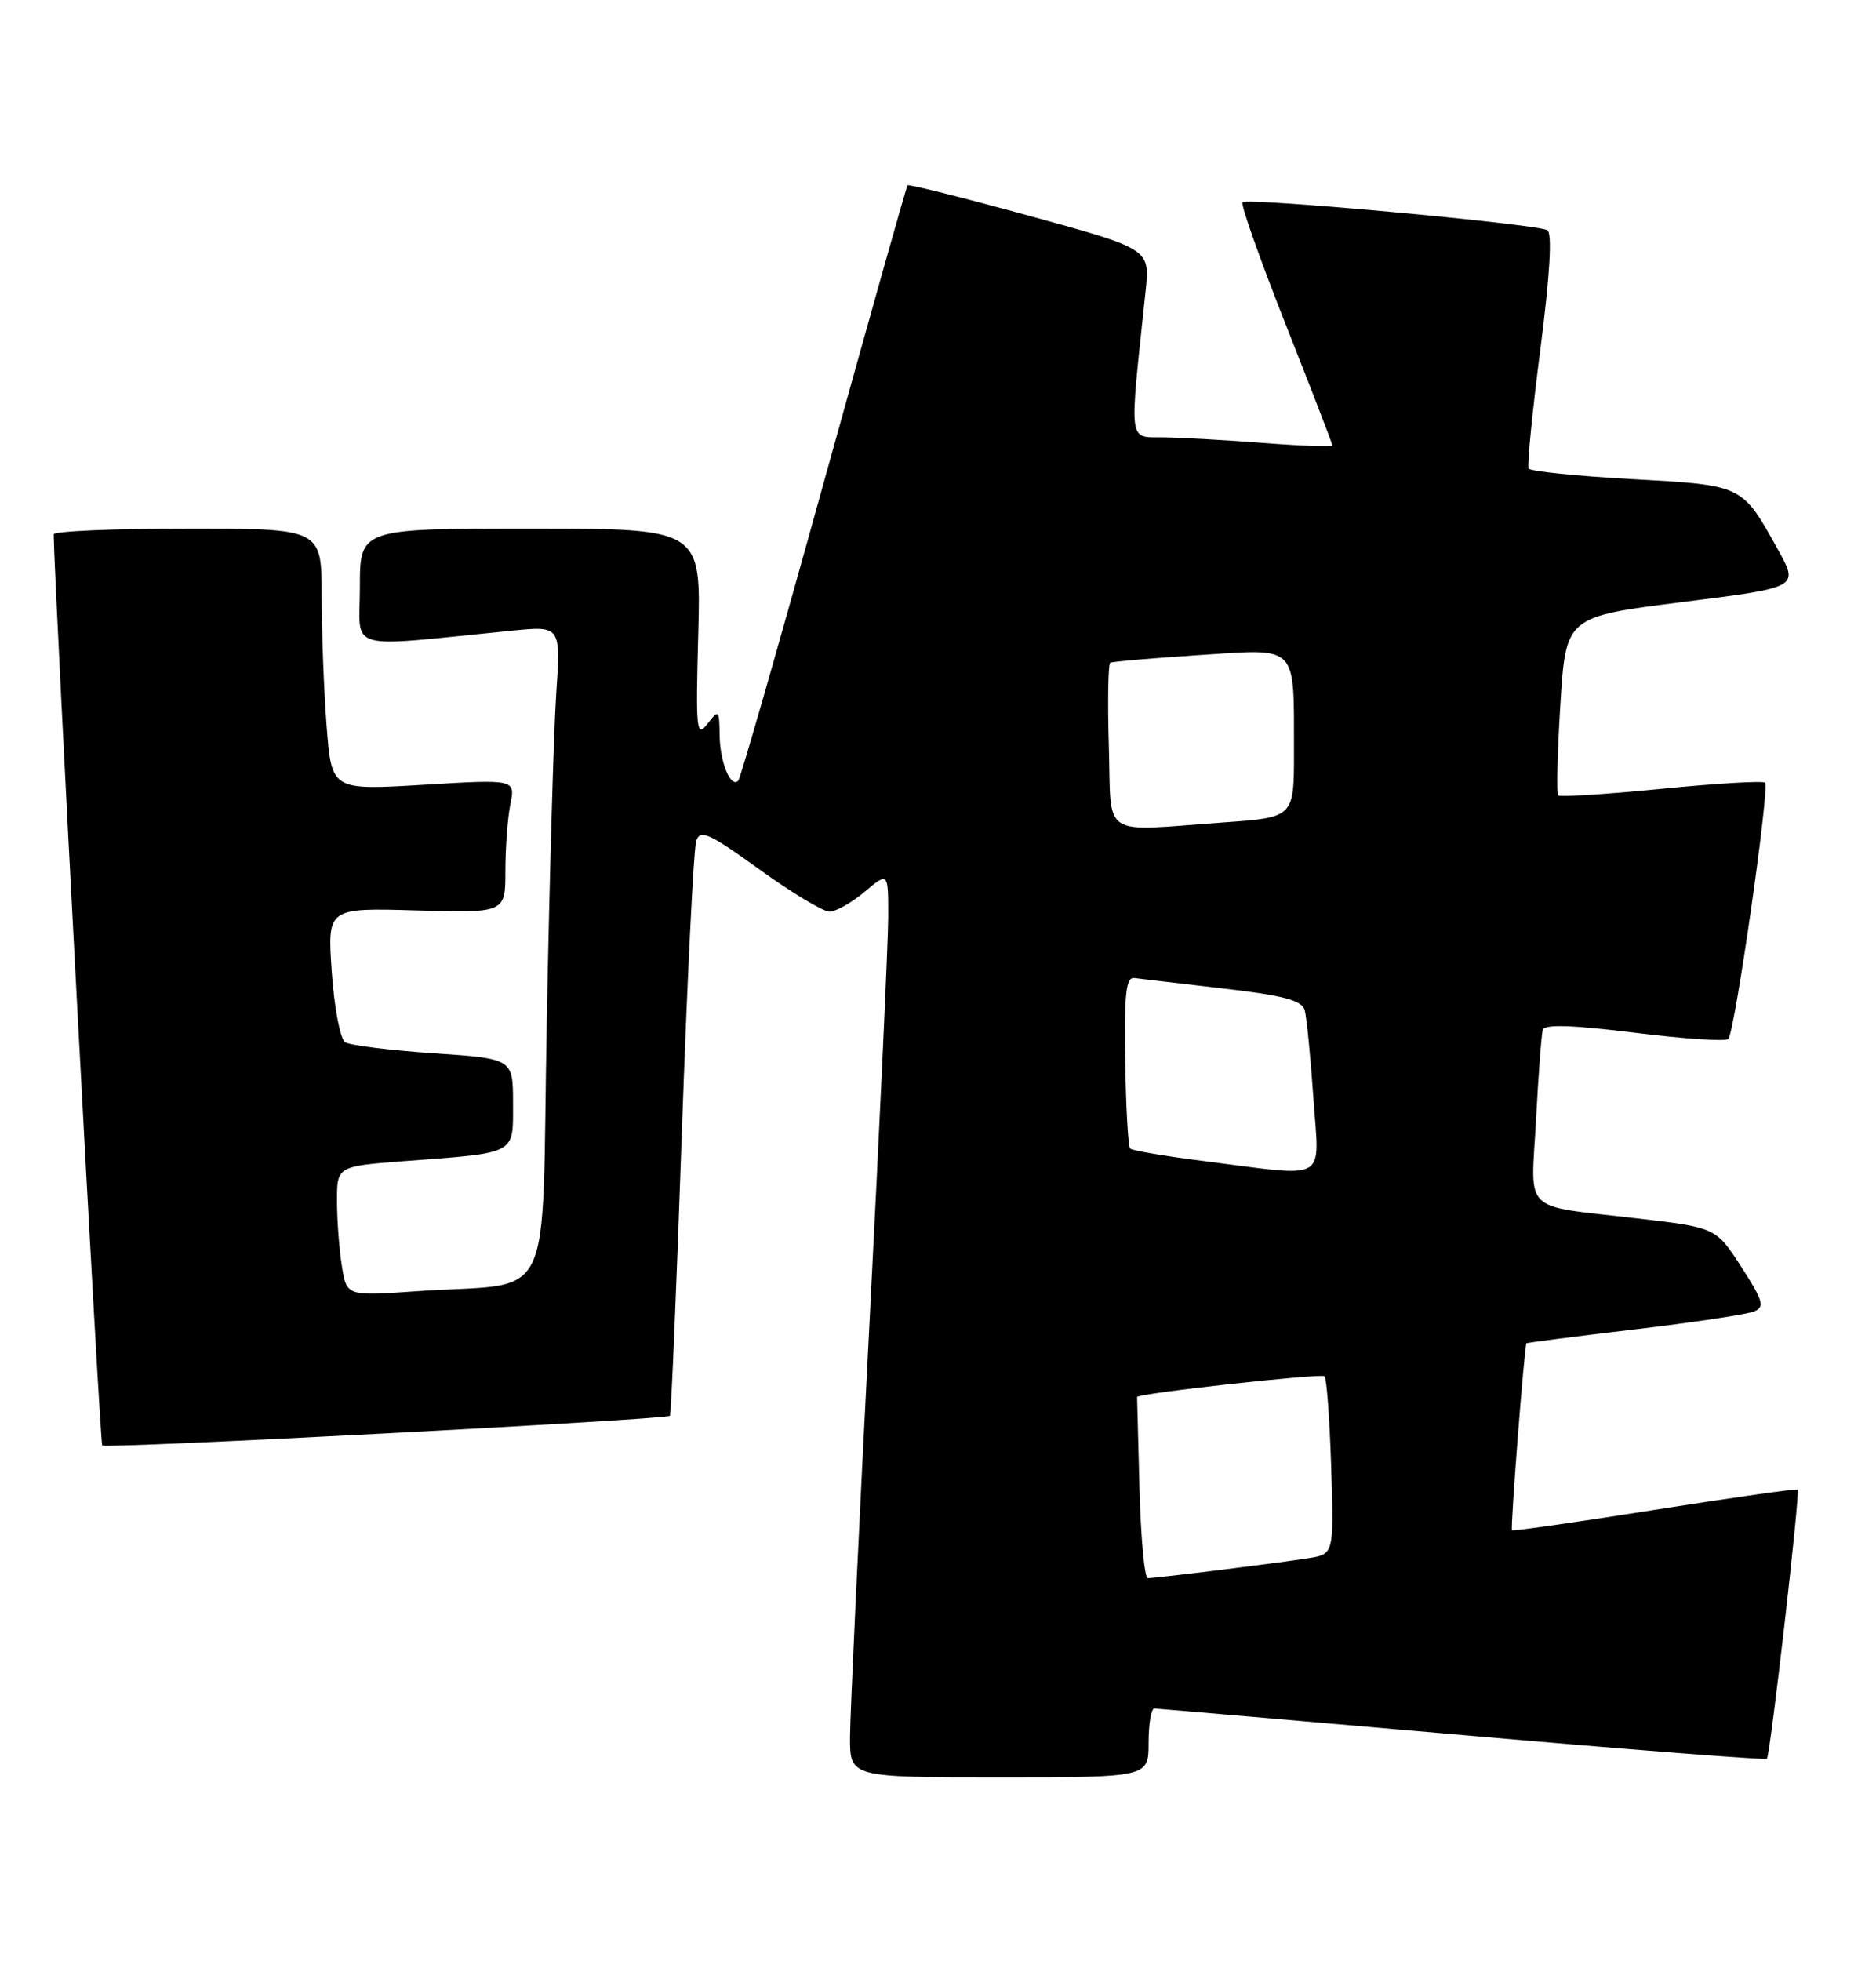 <?xml version="1.0" encoding="UTF-8" standalone="no"?>
<!DOCTYPE svg PUBLIC "-//W3C//DTD SVG 1.1//EN" "http://www.w3.org/Graphics/SVG/1.1/DTD/svg11.dtd" >
<svg xmlns="http://www.w3.org/2000/svg" xmlns:xlink="http://www.w3.org/1999/xlink" version="1.1" viewBox="0 0 245 256">
 <g >
 <path fill="currentColor"
d=" M 150.00 227.50 C 150.00 225.03 150.34 223.01 150.75 223.02 C 151.16 223.03 169.26 224.59 190.96 226.48 C 212.66 228.37 230.57 229.77 230.75 229.58 C 231.19 229.14 235.12 194.78 234.77 194.44 C 234.62 194.30 226.21 195.49 216.08 197.09 C 205.95 198.69 197.57 199.89 197.46 199.75 C 197.23 199.49 199.09 175.61 199.35 175.35 C 199.43 175.26 205.80 174.44 213.50 173.53 C 221.20 172.62 228.23 171.56 229.11 171.18 C 230.50 170.60 230.25 169.77 227.41 165.37 C 224.09 160.24 224.09 160.24 213.80 159.04 C 198.55 157.26 199.93 158.61 200.60 146.19 C 200.91 140.31 201.31 135.02 201.48 134.43 C 201.70 133.68 205.33 133.80 213.44 134.80 C 219.84 135.60 225.37 135.97 225.71 135.62 C 226.56 134.77 231.14 102.81 230.51 102.17 C 230.23 101.90 224.14 102.26 216.97 102.97 C 209.79 103.68 203.73 104.06 203.50 103.83 C 203.26 103.60 203.39 98.25 203.78 91.95 C 204.50 80.50 204.50 80.50 219.72 78.59 C 234.93 76.68 234.93 76.68 232.22 71.79 C 227.46 63.23 227.71 63.35 213.09 62.54 C 205.89 62.14 199.84 61.52 199.63 61.16 C 199.42 60.80 200.11 53.79 201.17 45.58 C 202.42 35.84 202.73 30.45 202.08 30.05 C 200.77 29.24 162.90 25.77 162.27 26.40 C 162.00 26.66 164.54 33.82 167.89 42.31 C 171.25 50.80 174.00 57.92 174.00 58.13 C 174.00 58.34 170.06 58.21 165.25 57.84 C 160.44 57.47 154.53 57.13 152.11 57.09 C 147.25 56.99 147.45 58.53 149.61 38.00 C 150.19 32.50 150.19 32.50 134.48 28.19 C 125.85 25.82 118.66 24.02 118.52 24.19 C 118.37 24.36 113.46 41.80 107.59 62.95 C 101.73 84.10 96.70 101.63 96.41 101.92 C 95.43 102.90 94.03 99.50 93.98 96.00 C 93.94 92.64 93.87 92.58 92.38 94.50 C 90.95 96.33 90.85 95.35 91.19 82.75 C 91.56 69.00 91.56 69.00 69.28 69.00 C 47.00 69.00 47.00 69.00 47.00 76.64 C 47.00 85.18 44.69 84.52 66.87 82.32 C 73.24 81.69 73.24 81.69 72.64 90.59 C 72.31 95.49 71.76 114.66 71.41 133.18 C 70.68 171.61 72.77 167.27 54.40 168.55 C 45.29 169.19 45.29 169.19 44.66 165.34 C 44.31 163.23 44.02 159.42 44.01 156.87 C 44.00 152.24 44.00 152.24 52.75 151.57 C 67.62 150.45 67.00 150.78 67.00 144.02 C 67.00 138.19 67.00 138.19 56.63 137.49 C 50.93 137.10 45.74 136.45 45.09 136.06 C 44.44 135.65 43.66 131.63 43.33 126.92 C 42.74 118.50 42.74 118.50 54.37 118.84 C 66.00 119.17 66.00 119.17 66.00 113.71 C 66.00 110.71 66.29 106.78 66.65 104.99 C 67.31 101.72 67.31 101.72 55.31 102.44 C 43.31 103.16 43.31 103.16 42.66 94.83 C 42.30 90.25 42.01 82.56 42.01 77.75 C 42.00 69.00 42.00 69.00 24.50 69.00 C 14.88 69.00 7.00 69.34 7.01 69.75 C 7.09 76.52 13.05 188.39 13.35 188.68 C 13.80 189.14 87.04 185.31 87.49 184.81 C 87.65 184.64 88.35 168.07 89.04 148.00 C 89.74 127.92 90.59 110.71 90.93 109.74 C 91.46 108.24 92.64 108.77 99.18 113.49 C 103.38 116.52 107.50 119.00 108.33 119.00 C 109.16 119.00 111.23 117.83 112.92 116.41 C 116.00 113.82 116.00 113.82 116.00 119.66 C 115.99 122.87 114.87 147.10 113.51 173.50 C 112.14 199.90 111.02 223.86 111.01 226.75 C 111.00 232.00 111.00 232.00 130.50 232.00 C 150.00 232.00 150.00 232.00 150.00 227.50 Z  M 148.81 194.25 C 148.64 187.79 148.50 182.43 148.50 182.36 C 148.50 181.89 172.57 179.24 172.98 179.65 C 173.26 179.93 173.65 185.27 173.85 191.51 C 174.21 202.87 174.21 202.87 170.86 203.40 C 166.83 204.04 151.01 206.00 149.90 206.00 C 149.47 206.00 148.98 200.71 148.81 194.25 Z  M 157.29 151.57 C 152.22 150.93 147.86 150.19 147.60 149.93 C 147.33 149.67 147.04 144.51 146.95 138.48 C 146.81 129.72 147.05 127.53 148.14 127.67 C 148.89 127.76 154.10 128.38 159.72 129.03 C 167.67 129.95 170.03 130.58 170.39 131.86 C 170.64 132.76 171.15 137.89 171.52 143.25 C 172.29 154.51 173.77 153.64 157.29 151.57 Z  M 144.81 97.40 C 144.64 91.57 144.72 86.67 145.00 86.51 C 145.28 86.36 150.50 85.91 156.61 85.51 C 169.68 84.67 168.96 83.95 168.99 98.10 C 169.00 106.70 169.00 106.70 159.85 107.35 C 143.49 108.51 145.18 109.63 144.81 97.40 Z "/>
</g>
</svg>